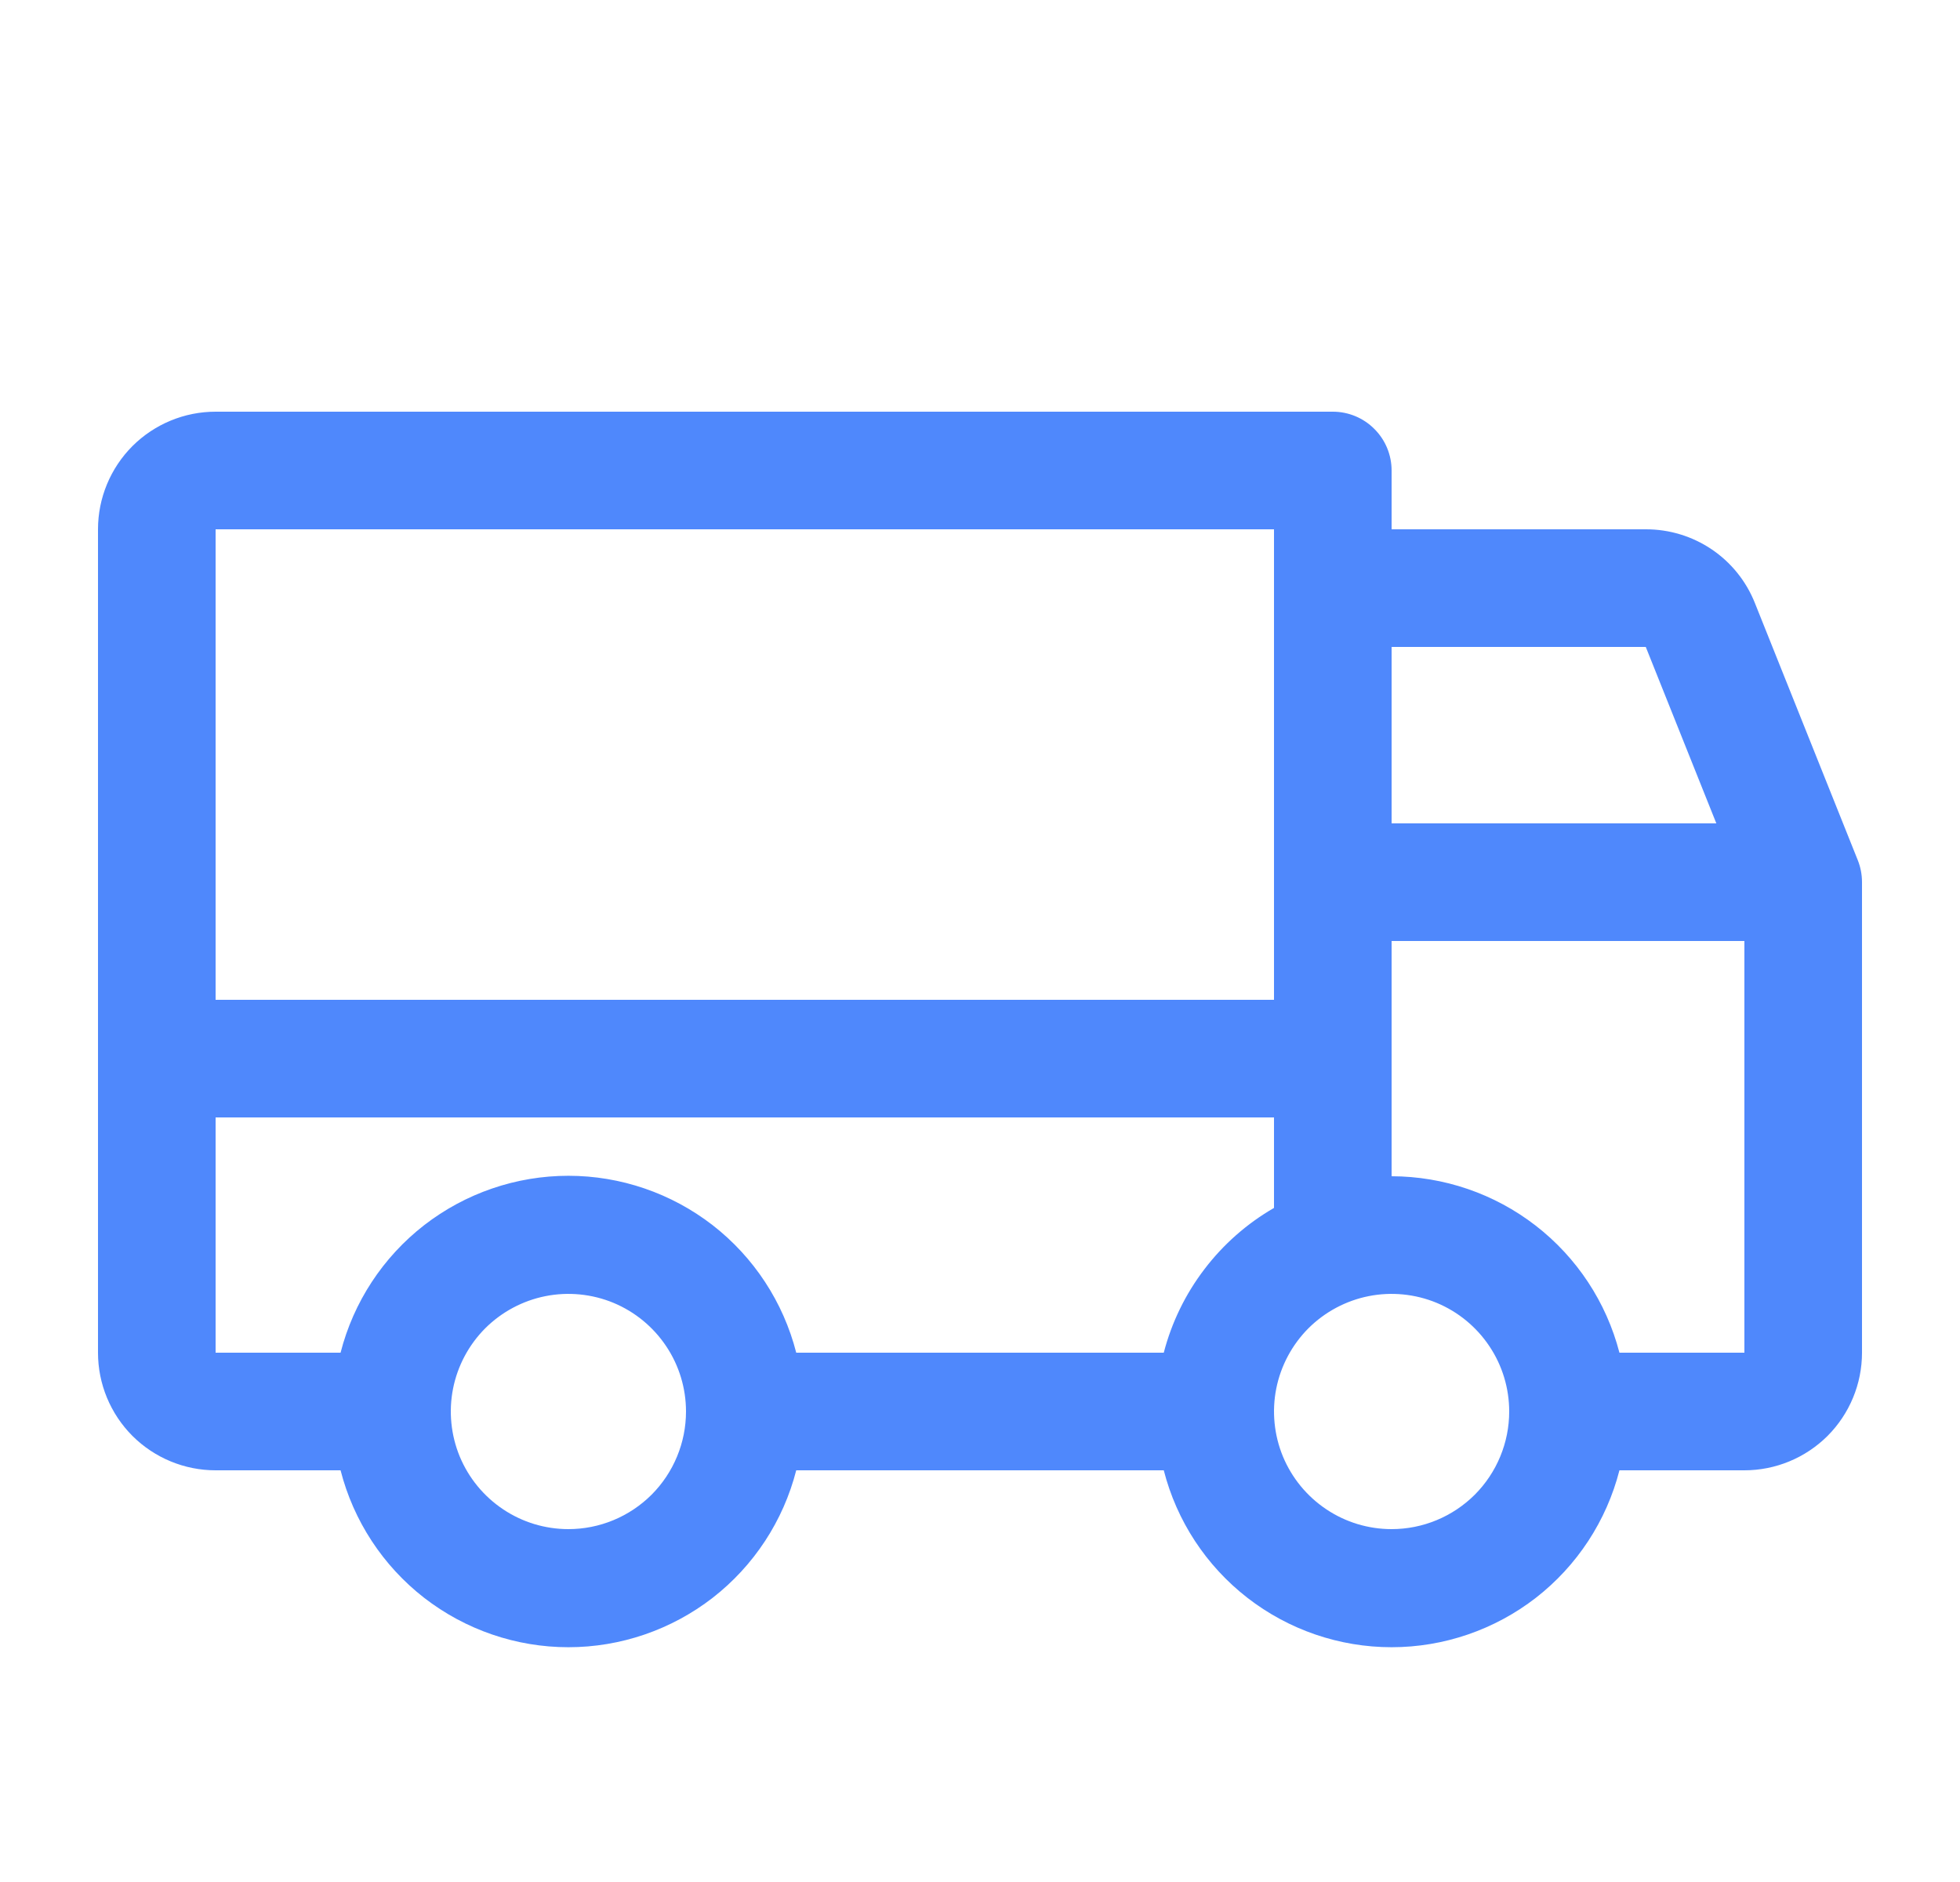 <svg width="25" height="24" viewBox="0 0 25 24" fill="none" xmlns="http://www.w3.org/2000/svg">
<path d="M23.696 10.969L22.383 7.688C22.272 7.41 22.08 7.172 21.832 7.005C21.584 6.838 21.291 6.749 20.992 6.75H17.75V6C17.75 5.801 17.671 5.61 17.53 5.47C17.39 5.329 17.199 5.25 17 5.25H2.75C2.352 5.25 1.971 5.408 1.689 5.689C1.408 5.971 1.25 6.352 1.25 6.75V17.25C1.25 17.648 1.408 18.029 1.689 18.311C1.971 18.592 2.352 18.75 2.75 18.75H4.344C4.509 19.395 4.884 19.967 5.41 20.376C5.937 20.784 6.584 21.006 7.25 21.006C7.916 21.006 8.563 20.784 9.09 20.376C9.616 19.967 9.991 19.395 10.156 18.75H14.844C15.009 19.395 15.384 19.967 15.911 20.376C16.437 20.784 17.084 21.006 17.75 21.006C18.416 21.006 19.063 20.784 19.59 20.376C20.116 19.967 20.491 19.395 20.656 18.75H22.25C22.648 18.75 23.029 18.592 23.311 18.311C23.592 18.029 23.75 17.648 23.75 17.25V11.25C23.75 11.154 23.732 11.058 23.696 10.969ZM17.75 8.25H20.992L21.892 10.5H17.75V8.25ZM2.75 6.75H16.25V12.75H2.75V6.75ZM7.25 19.5C6.953 19.5 6.663 19.412 6.417 19.247C6.17 19.082 5.978 18.848 5.864 18.574C5.751 18.3 5.721 17.998 5.779 17.707C5.837 17.416 5.98 17.149 6.189 16.939C6.399 16.73 6.666 16.587 6.957 16.529C7.248 16.471 7.55 16.501 7.824 16.614C8.098 16.728 8.332 16.92 8.497 17.167C8.662 17.413 8.75 17.703 8.75 18C8.75 18.398 8.592 18.779 8.311 19.061C8.029 19.342 7.648 19.5 7.25 19.5ZM14.844 17.25H10.156C9.991 16.605 9.616 16.033 9.09 15.624C8.563 15.216 7.916 14.994 7.25 14.994C6.584 14.994 5.937 15.216 5.41 15.624C4.884 16.033 4.509 16.605 4.344 17.25H2.75V14.25H16.25V15.404C15.905 15.603 15.603 15.869 15.362 16.186C15.12 16.503 14.944 16.865 14.844 17.25ZM17.75 19.5C17.453 19.5 17.163 19.412 16.917 19.247C16.67 19.082 16.478 18.848 16.364 18.574C16.251 18.3 16.221 17.998 16.279 17.707C16.337 17.416 16.48 17.149 16.689 16.939C16.899 16.73 17.166 16.587 17.457 16.529C17.748 16.471 18.05 16.501 18.324 16.614C18.598 16.728 18.832 16.92 18.997 17.167C19.162 17.413 19.25 17.703 19.25 18C19.25 18.398 19.092 18.779 18.811 19.061C18.529 19.342 18.148 19.5 17.75 19.5ZM22.25 17.25H20.656C20.489 16.606 20.113 16.036 19.587 15.629C19.061 15.222 18.415 15.001 17.75 15V12H22.25V17.25Z" fill="#4F88FC"/>
</svg>
